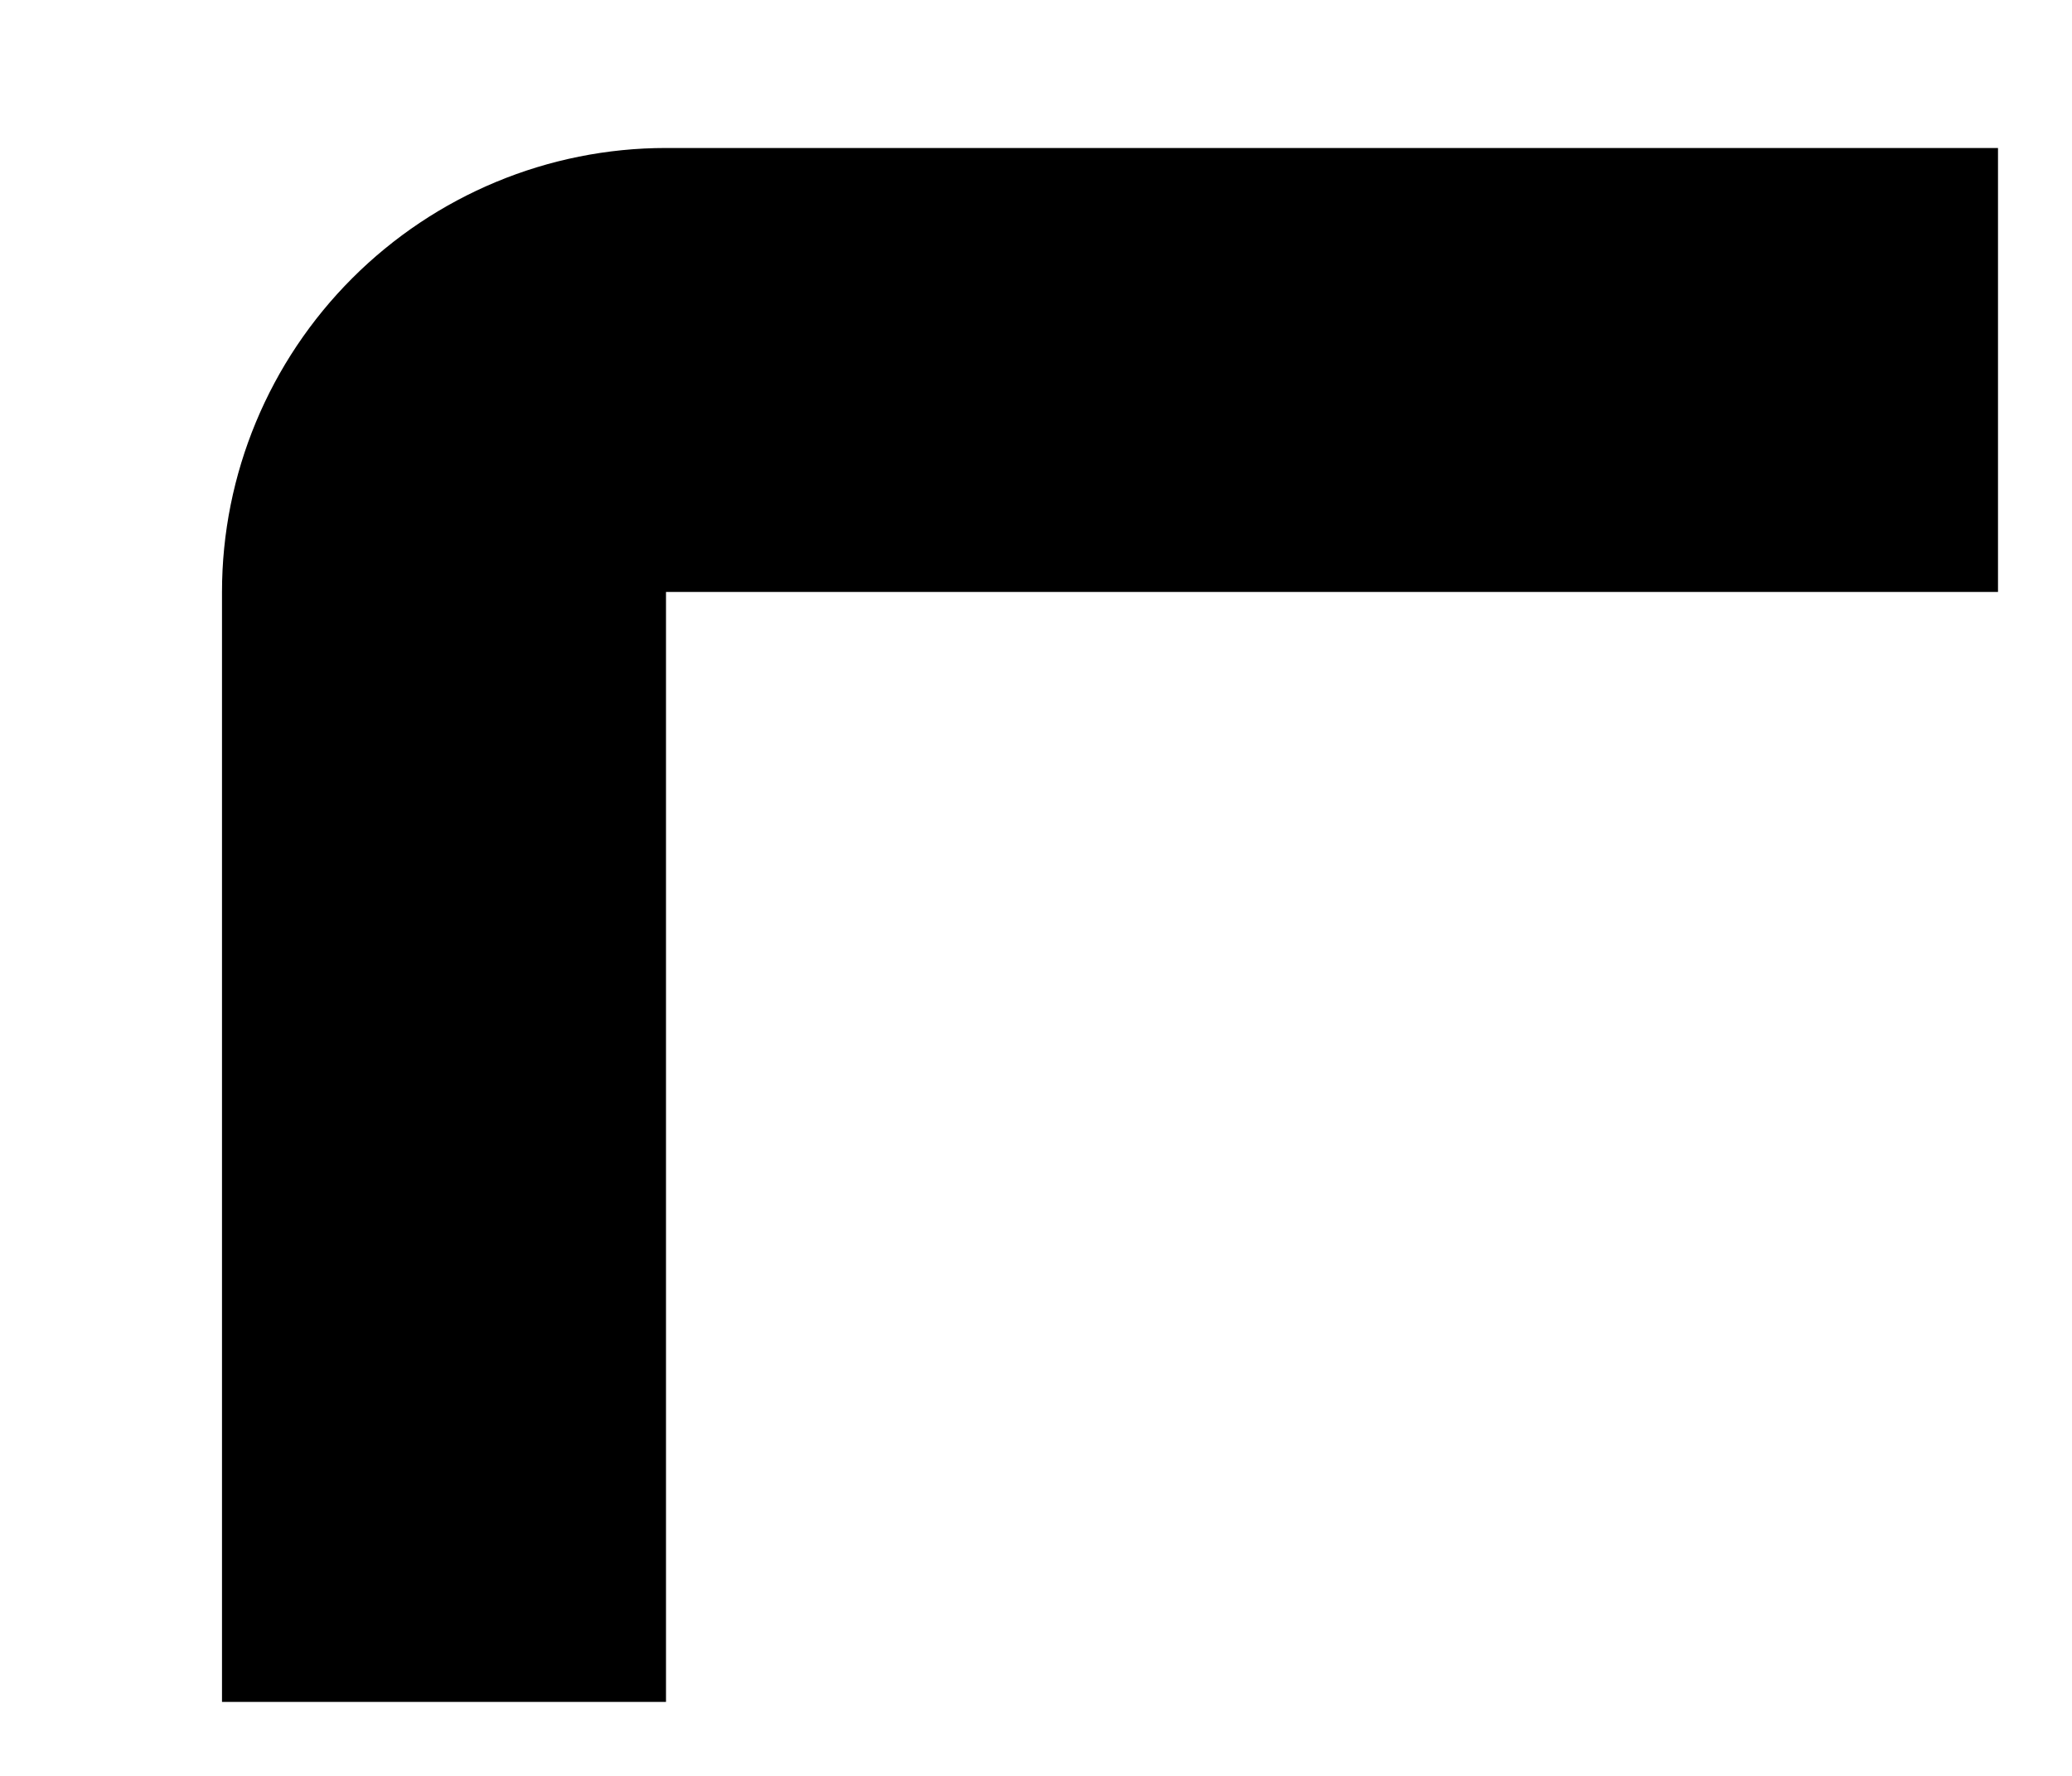 <svg width="7" height="6" viewBox="0 0 7 6" fill="none" xmlns="http://www.w3.org/2000/svg">
<path d="M2.25 5.75H0.75V2C0.75 1.602 0.909 1.221 1.19 0.94C1.471 0.659 1.852 0.5 2.25 0.5H6.75V2H2.25V5.75Z" fill="black"/>
</svg>

